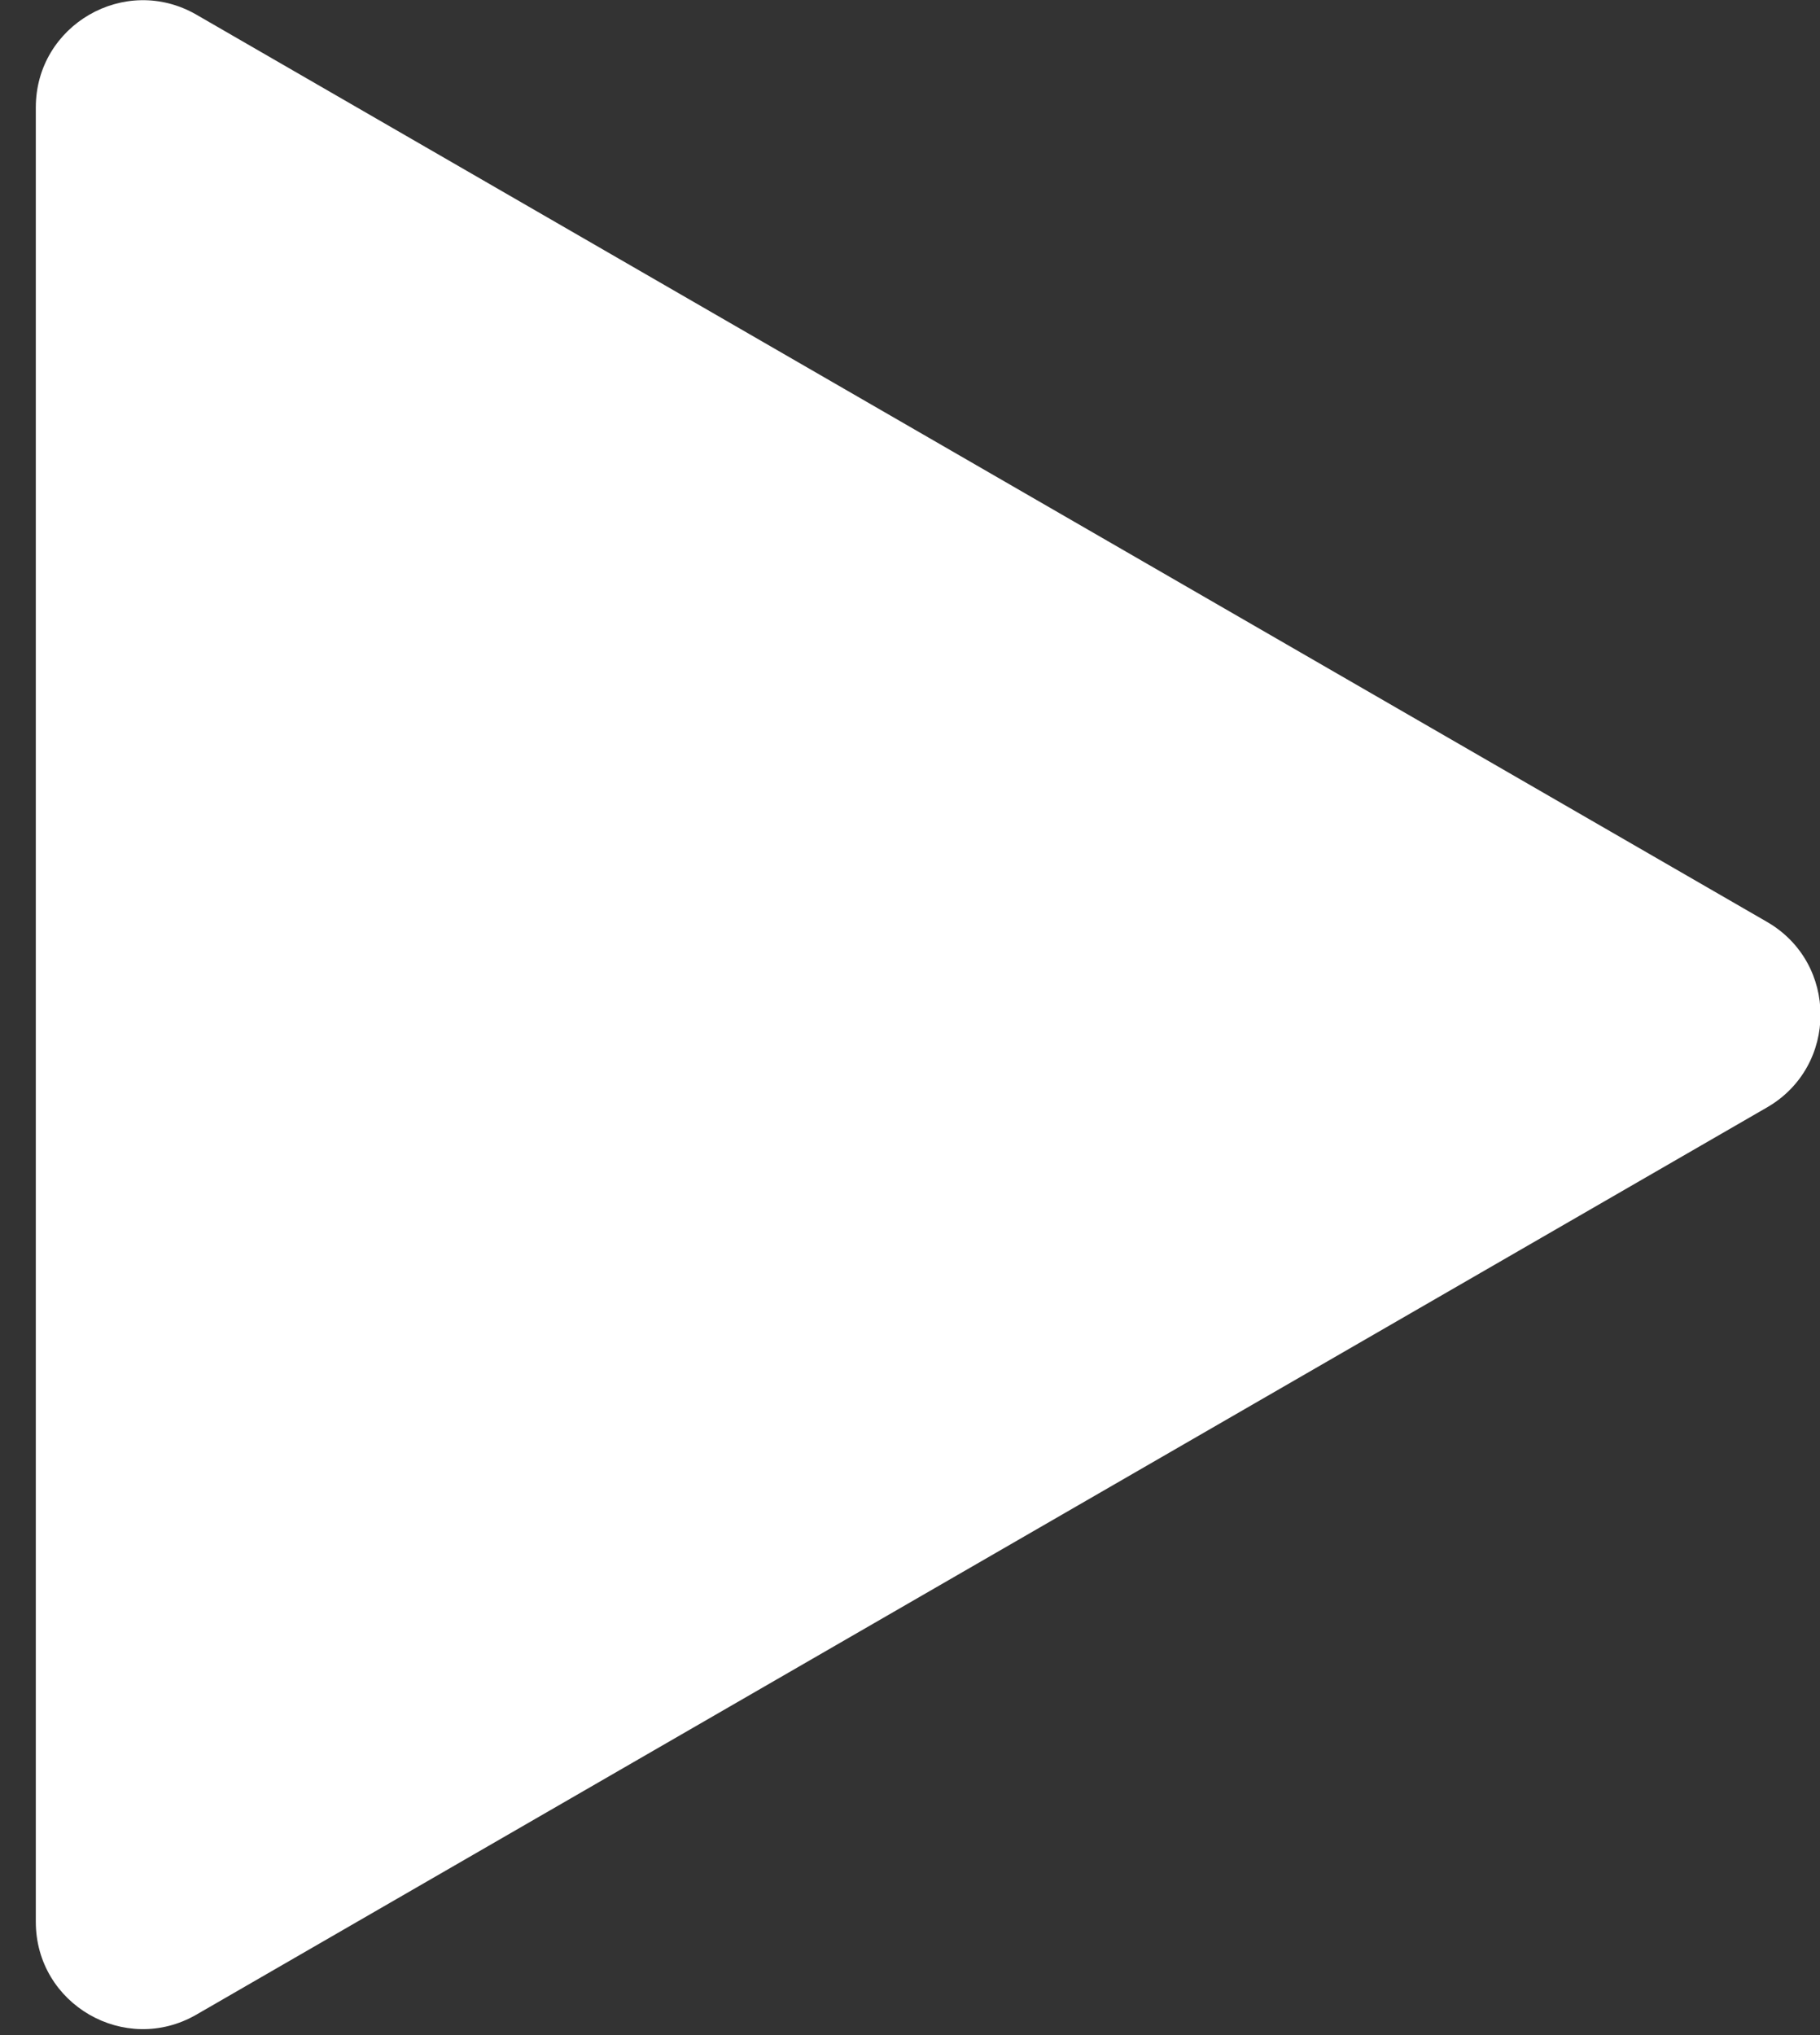 <svg width="34" height="38" viewBox="0 0 34 38" fill="none" xmlns="http://www.w3.org/2000/svg">
<rect x="0" y="0" width="34" height="38" fill="#333333" stroke="none"/>
<path id="Polygon 2" d="M33.01 17.214C34.343 17.984 34.343 19.909 33.01 20.678L3.669 37.618C2.335 38.388 0.669 37.426 0.669 35.886L0.669 2.006C0.669 0.467 2.335 -0.495 3.669 0.274L33.01 17.214Z" fill="white"/>
</svg>
